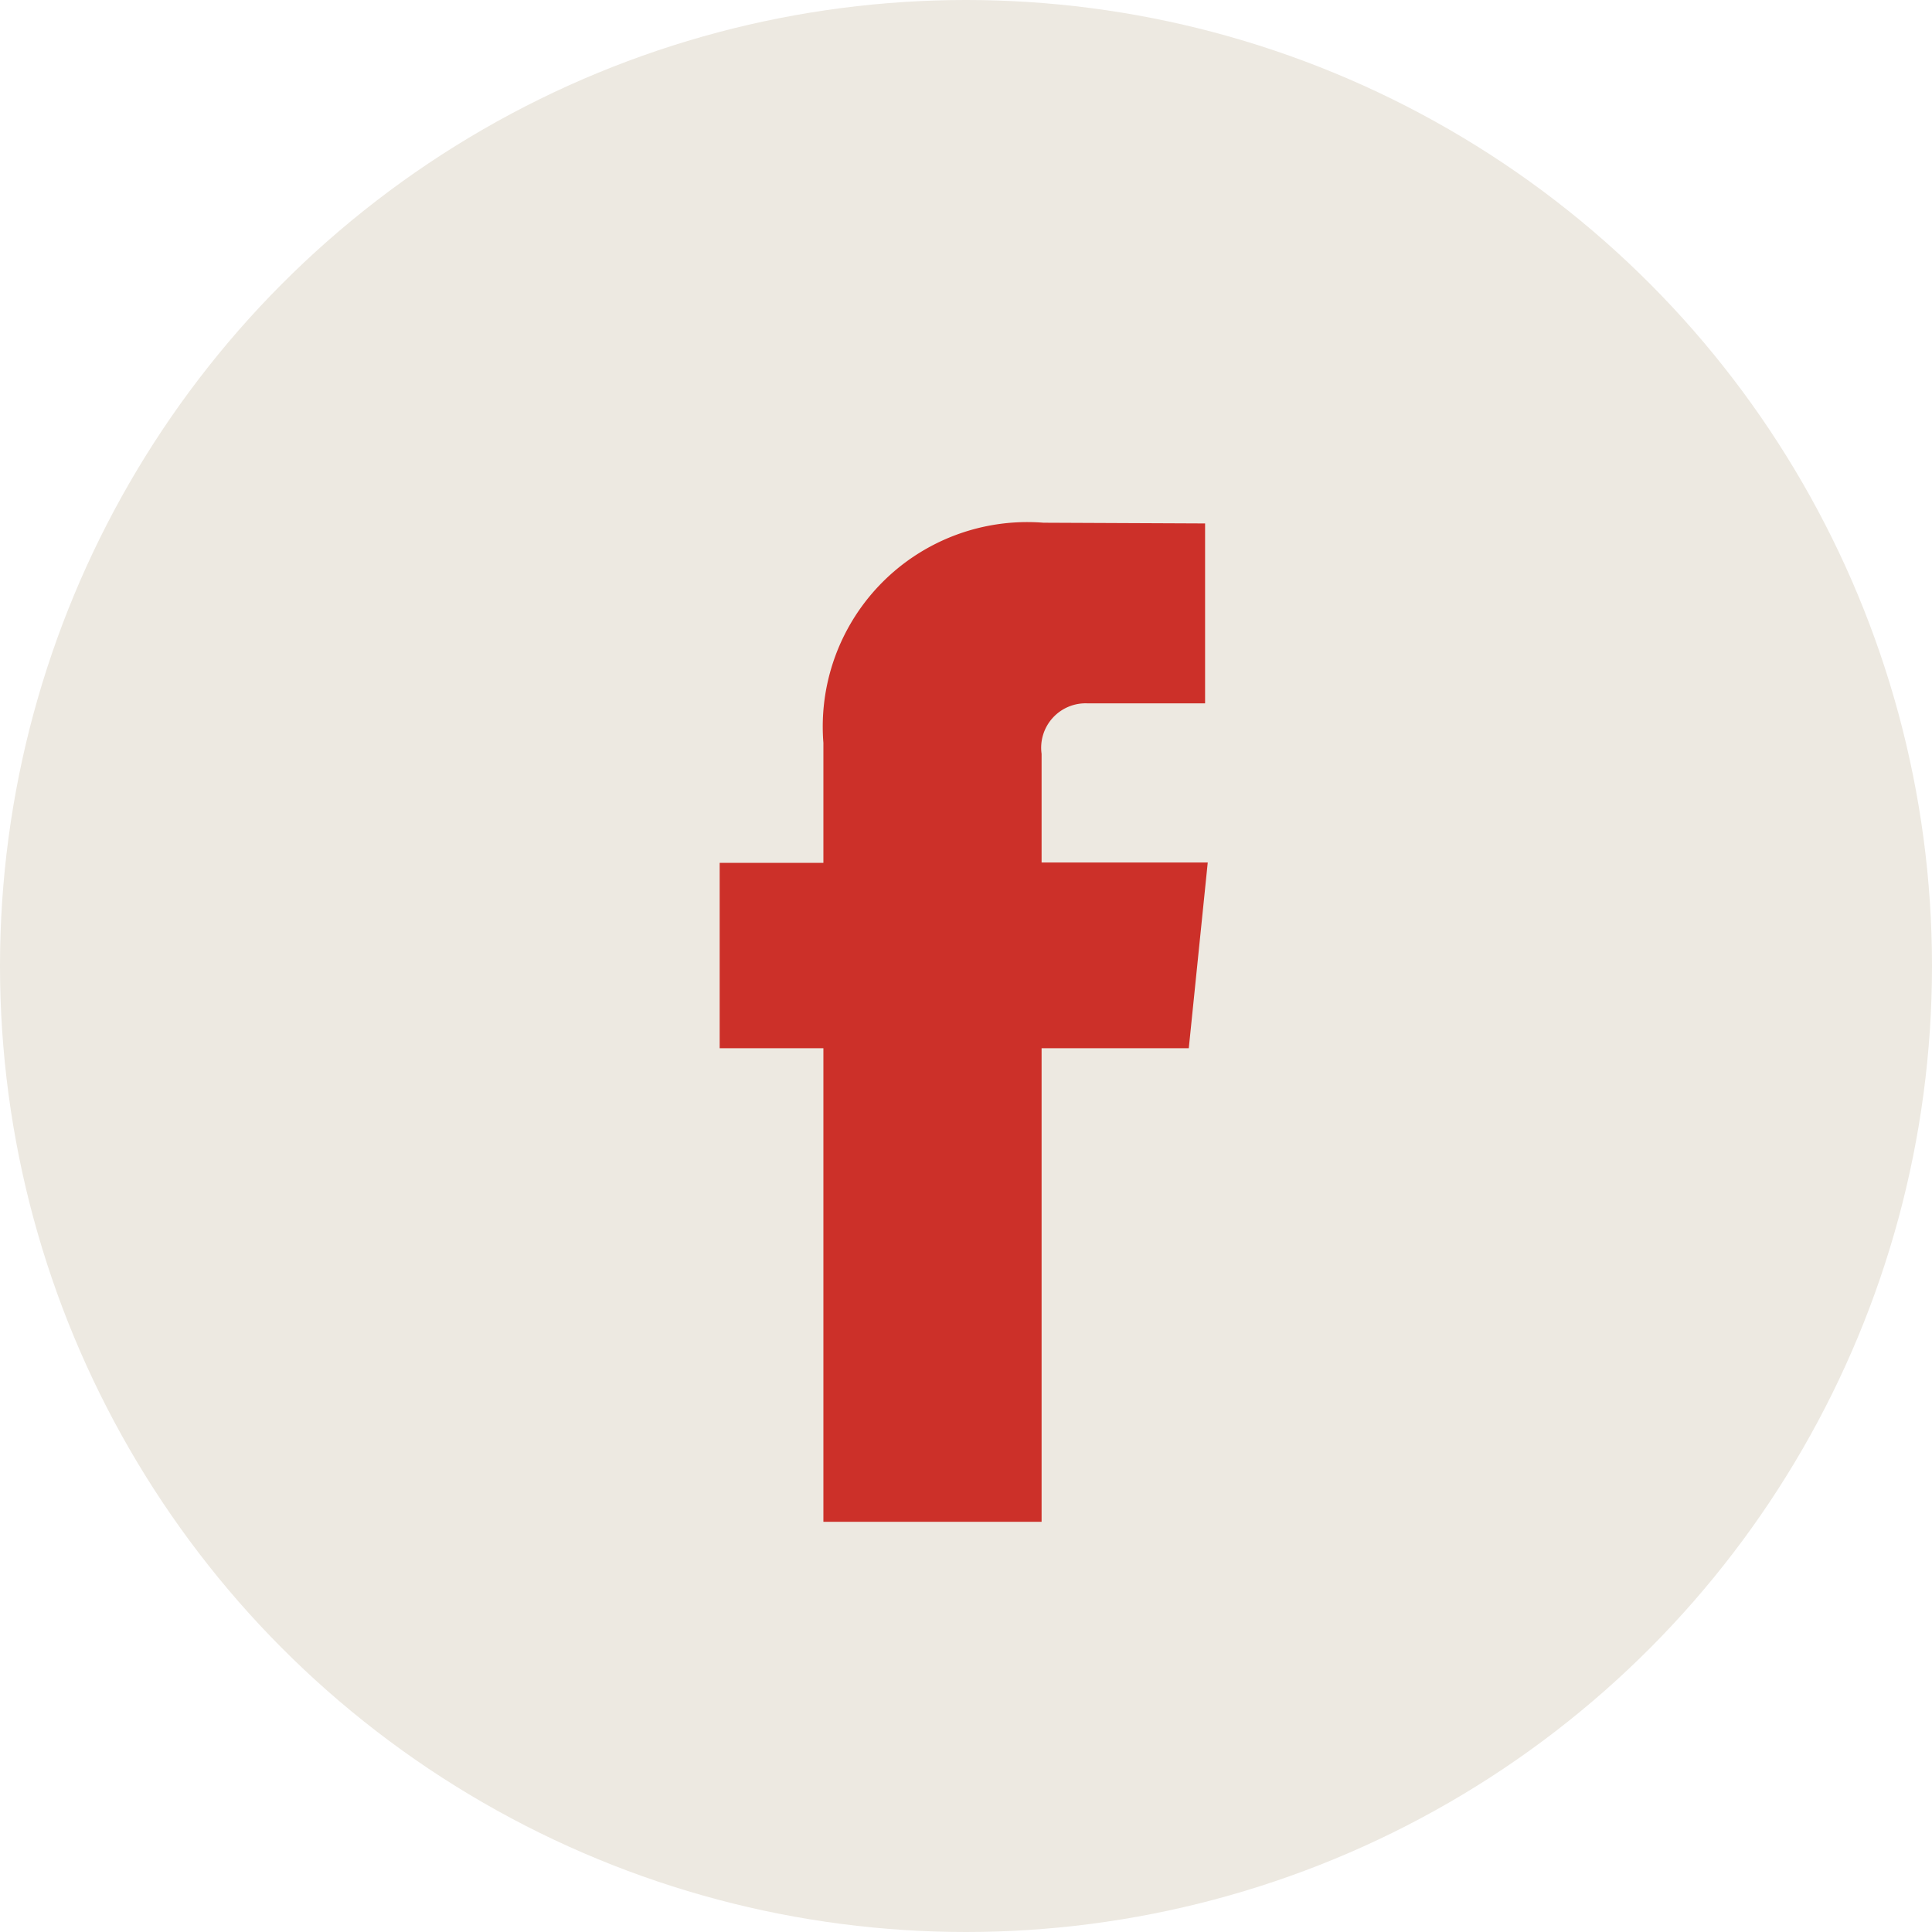 <svg xmlns="http://www.w3.org/2000/svg" width="16" height="16" viewBox="0 0 16 16">
  <g id="Group_90" data-name="Group 90" transform="translate(-5231.855 -9511)">
    <circle id="Ellipse_11" data-name="Ellipse 11" cx="8" cy="8" r="8" transform="translate(5231.855 9511)" fill="#ede9e1"/>
    <path id="Path_12" data-name="Path 12" d="M1091.8,70.6h-1.219v3.922h-1.807V70.6h-.859V69.065h.859v-.994a1.694,1.694,0,0,1,1.823-1.823l1.338.006v1.49h-.971a.368.368,0,0,0-.383.418v.9h1.376Zm.21.046" transform="translate(4149.9 9449.081)" fill="#cc3029"/>
  </g>
</svg>
